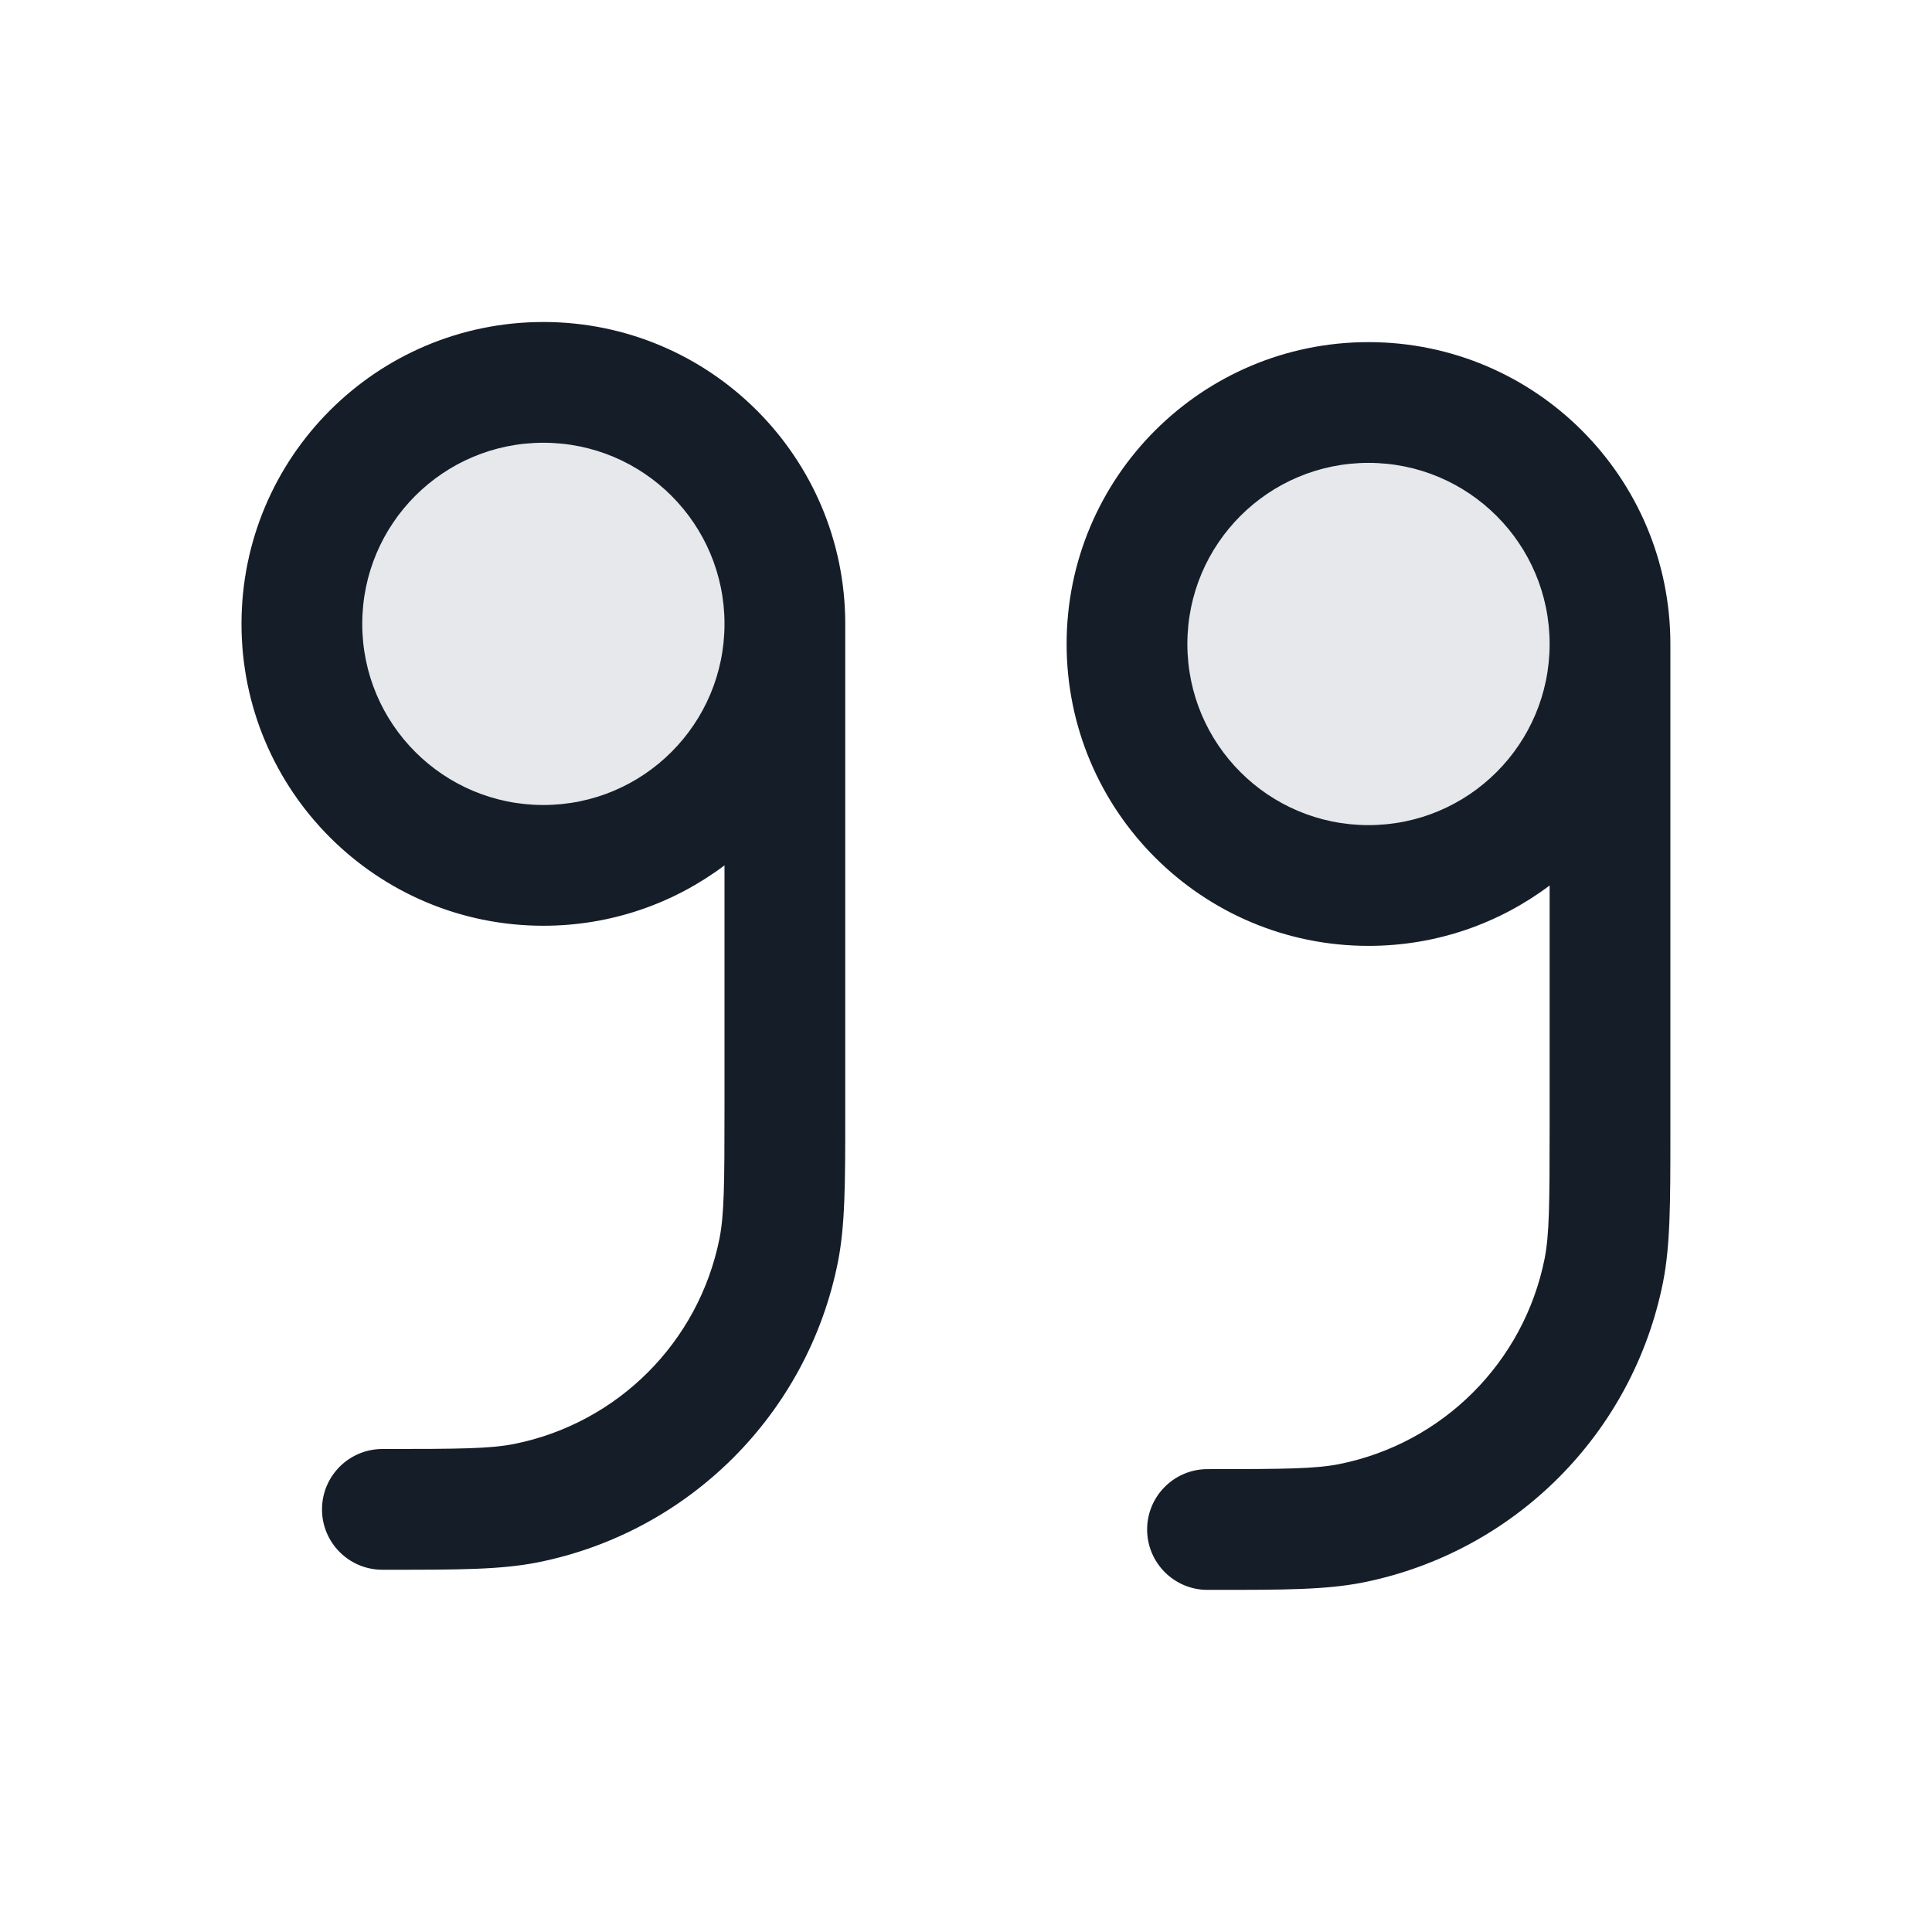 <svg xmlns="http://www.w3.org/2000/svg" viewBox="0 0 24 24">
  <defs/>
  <path fill="#636F7E" opacity="0.16" d="M14,8 C14,6.343 15.343,5 17,5 C18.657,5 20,6.343 20,8 C20,9.657 18.657,11 17,11 C15.343,11 14,9.657 14,8 Z M3.75,7.75 C3.75,6.093 5.093,4.75 6.75,4.75 C8.407,4.75 9.75,6.093 9.75,7.75 C9.75,9.407 8.407,10.75 6.75,10.75 C5.093,10.75 3.75,9.407 3.75,7.75 Z"/>
  <path fill="#151E28" d="M19.25,11 C18.623,11.471 17.844,11.75 17,11.75 C14.929,11.75 13.25,10.071 13.25,8 C13.25,5.929 14.929,4.25 17,4.25 C19.071,4.25 20.75,5.929 20.75,8 L20.75,14.096 C20.75,14.934 20.75,15.467 20.659,15.927 C20.284,17.811 18.811,19.284 16.927,19.659 C16.467,19.75 15.934,19.75 15.096,19.75 L15,19.75 C14.586,19.75 14.25,19.414 14.25,19 C14.25,18.586 14.586,18.25 15,18.25 C15.965,18.25 16.338,18.246 16.634,18.188 C17.923,17.931 18.931,16.923 19.188,15.634 C19.246,15.338 19.25,14.965 19.25,14 Z M9,10.75 C8.373,11.221 7.594,11.5 6.75,11.5 C4.679,11.5 3,9.821 3,7.75 C3,5.679 4.679,4 6.75,4 C8.821,4 10.5,5.679 10.5,7.75 L10.5,13.846 C10.5,14.684 10.5,15.217 10.409,15.677 C10.034,17.561 8.561,19.034 6.677,19.409 C6.217,19.5 5.684,19.5 4.846,19.5 L4.75,19.5 C4.336,19.5 4,19.164 4,18.75 C4,18.336 4.336,18 4.75,18 C5.715,18 6.088,17.996 6.384,17.938 C7.673,17.681 8.681,16.673 8.938,15.384 C8.996,15.088 9,14.715 9,13.75 Z M6.75,5.5 C5.507,5.5 4.5,6.507 4.5,7.75 C4.5,8.993 5.507,10 6.75,10 C7.993,10 9,8.993 9,7.75 C9,6.507 7.993,5.5 6.75,5.5 Z M14.75,8 C14.75,9.243 15.757,10.25 17,10.25 C18.243,10.25 19.25,9.243 19.25,8 C19.25,6.757 18.243,5.75 17,5.75 C15.757,5.75 14.75,6.757 14.75,8 Z"/>
</svg>


